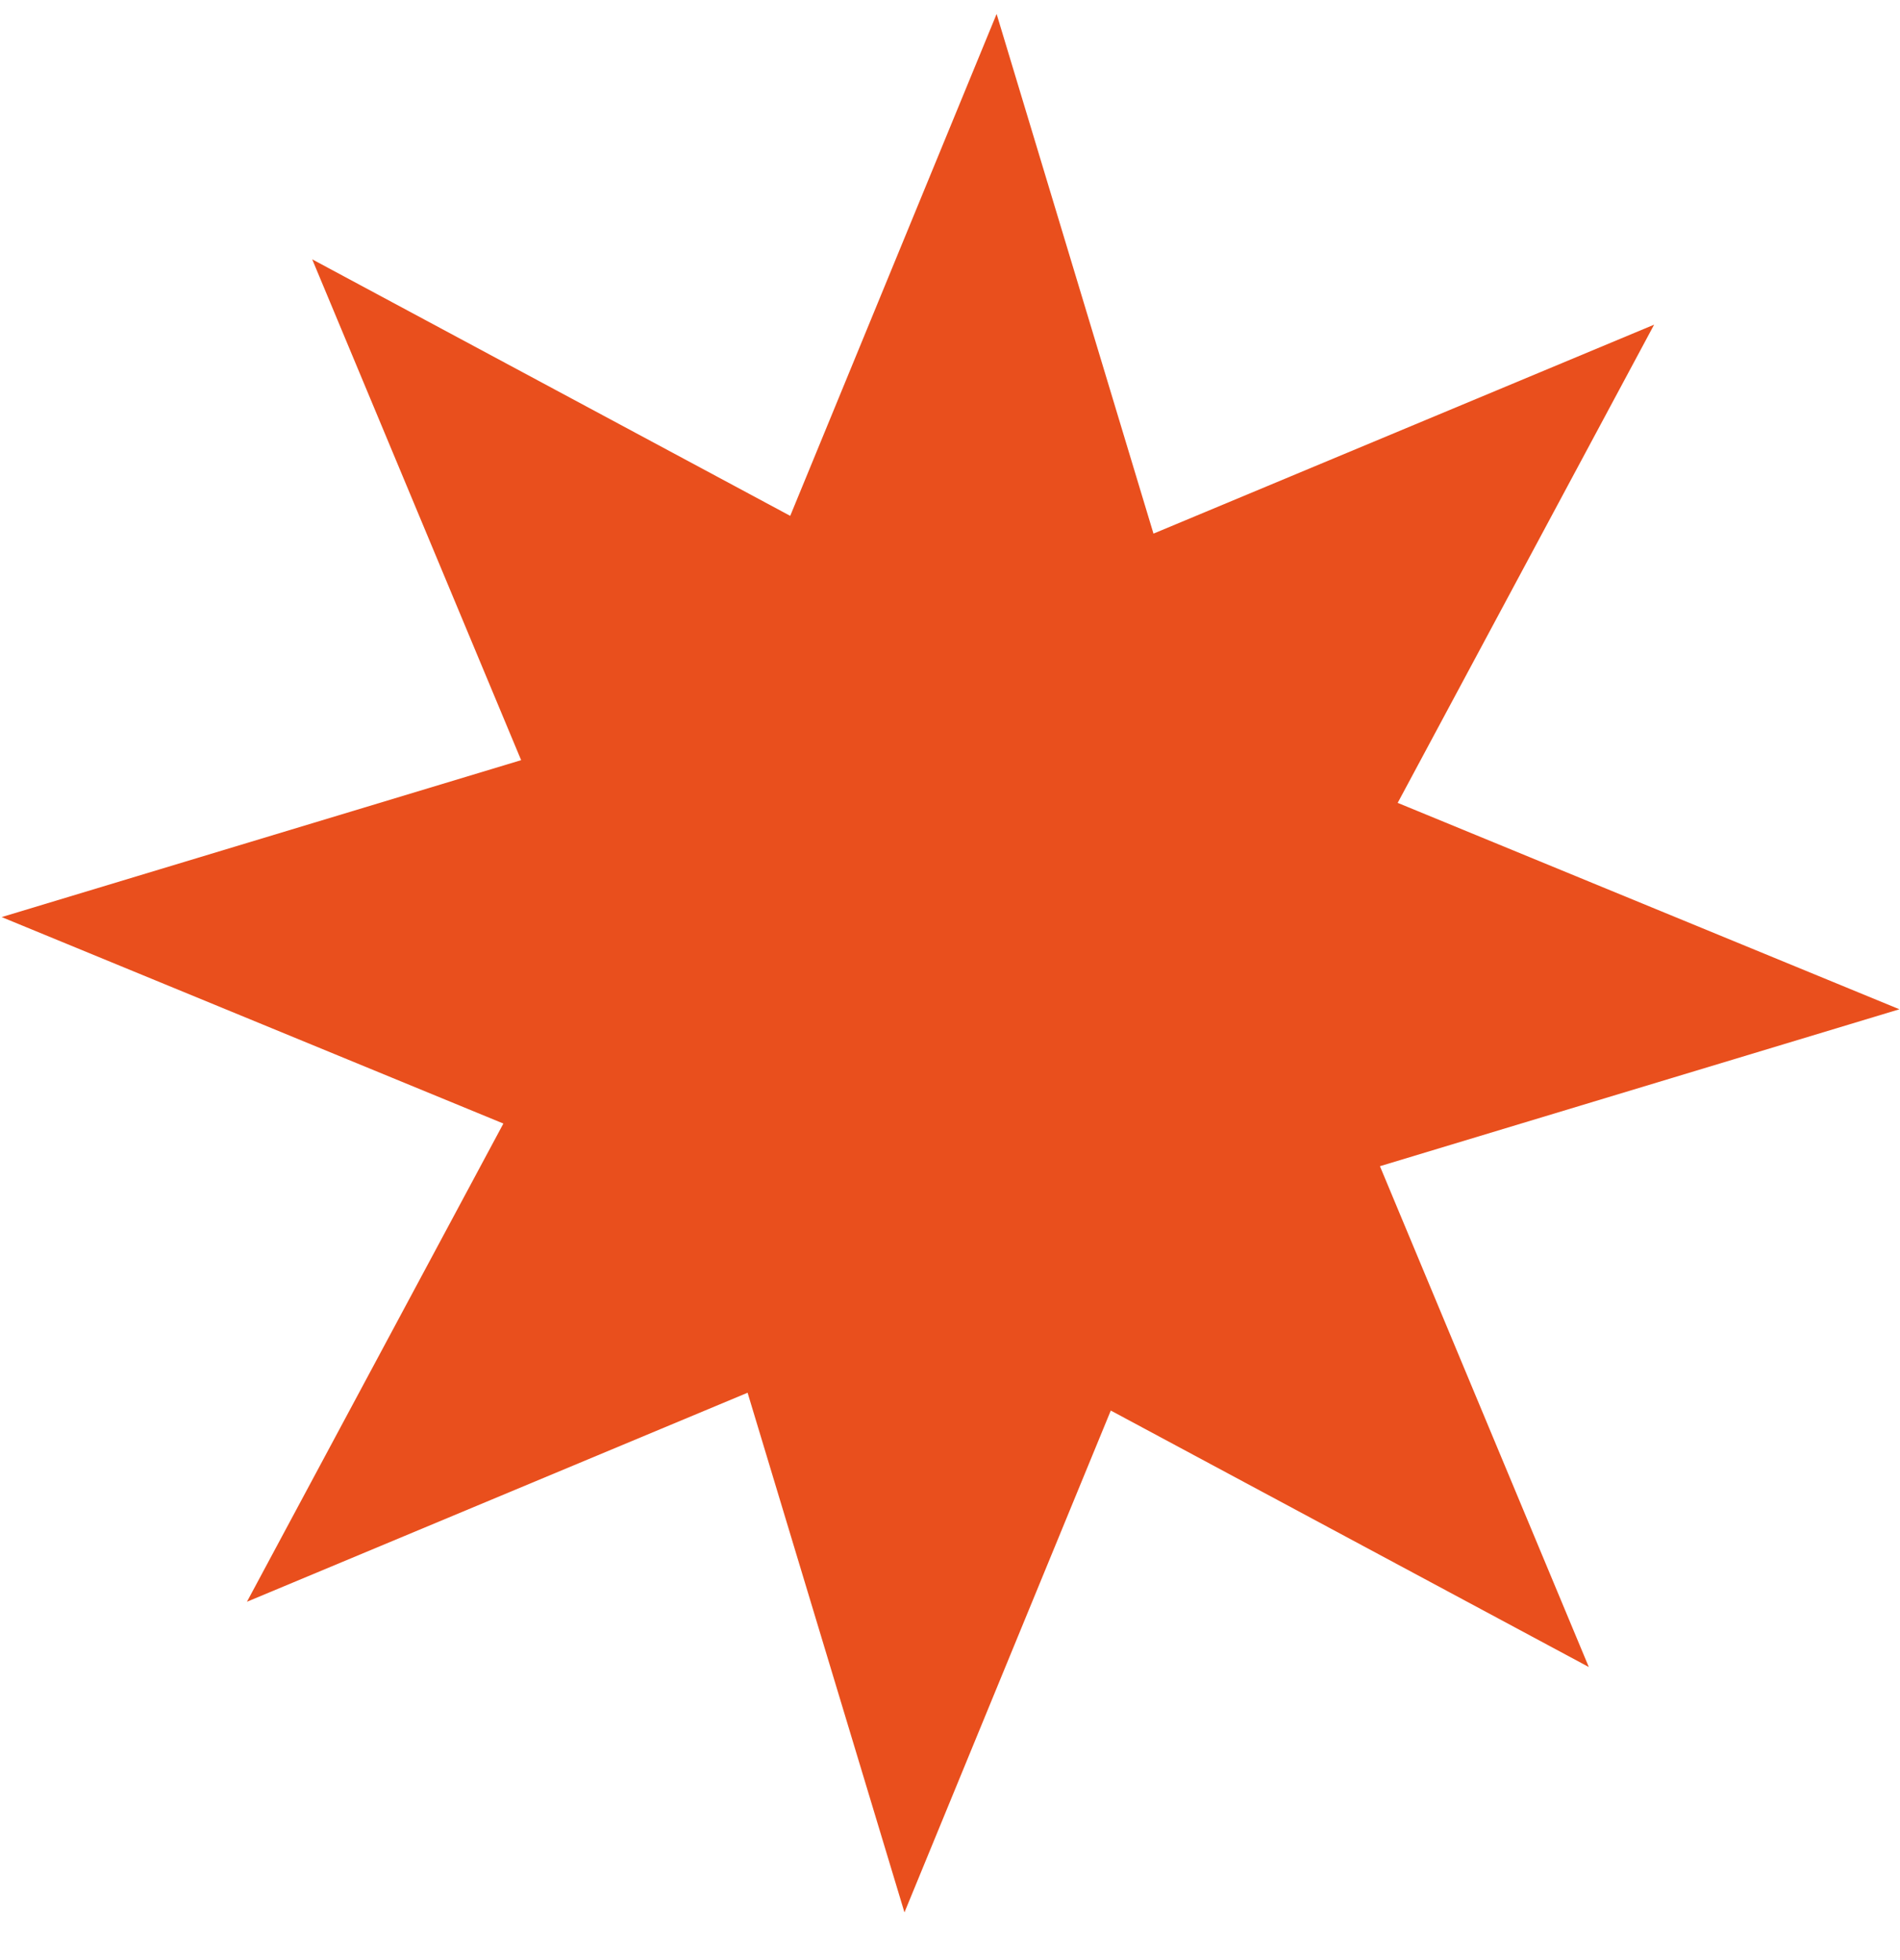 <svg width="32" height="33" viewBox="0 0 32 33" fill="none" xmlns="http://www.w3.org/2000/svg">
<path d="M19.427 8.984L27.859 5.466L23.54 13.517L31.99 16.992L23.241 19.634L26.759 28.066L18.708 23.748L15.233 32.197L12.591 23.448L4.159 26.967L8.478 18.916L0.028 15.44L8.777 12.798L5.258 4.366L13.309 8.685L16.785 0.235L19.427 8.984Z" fill="#E94F1D"/>
</svg>
